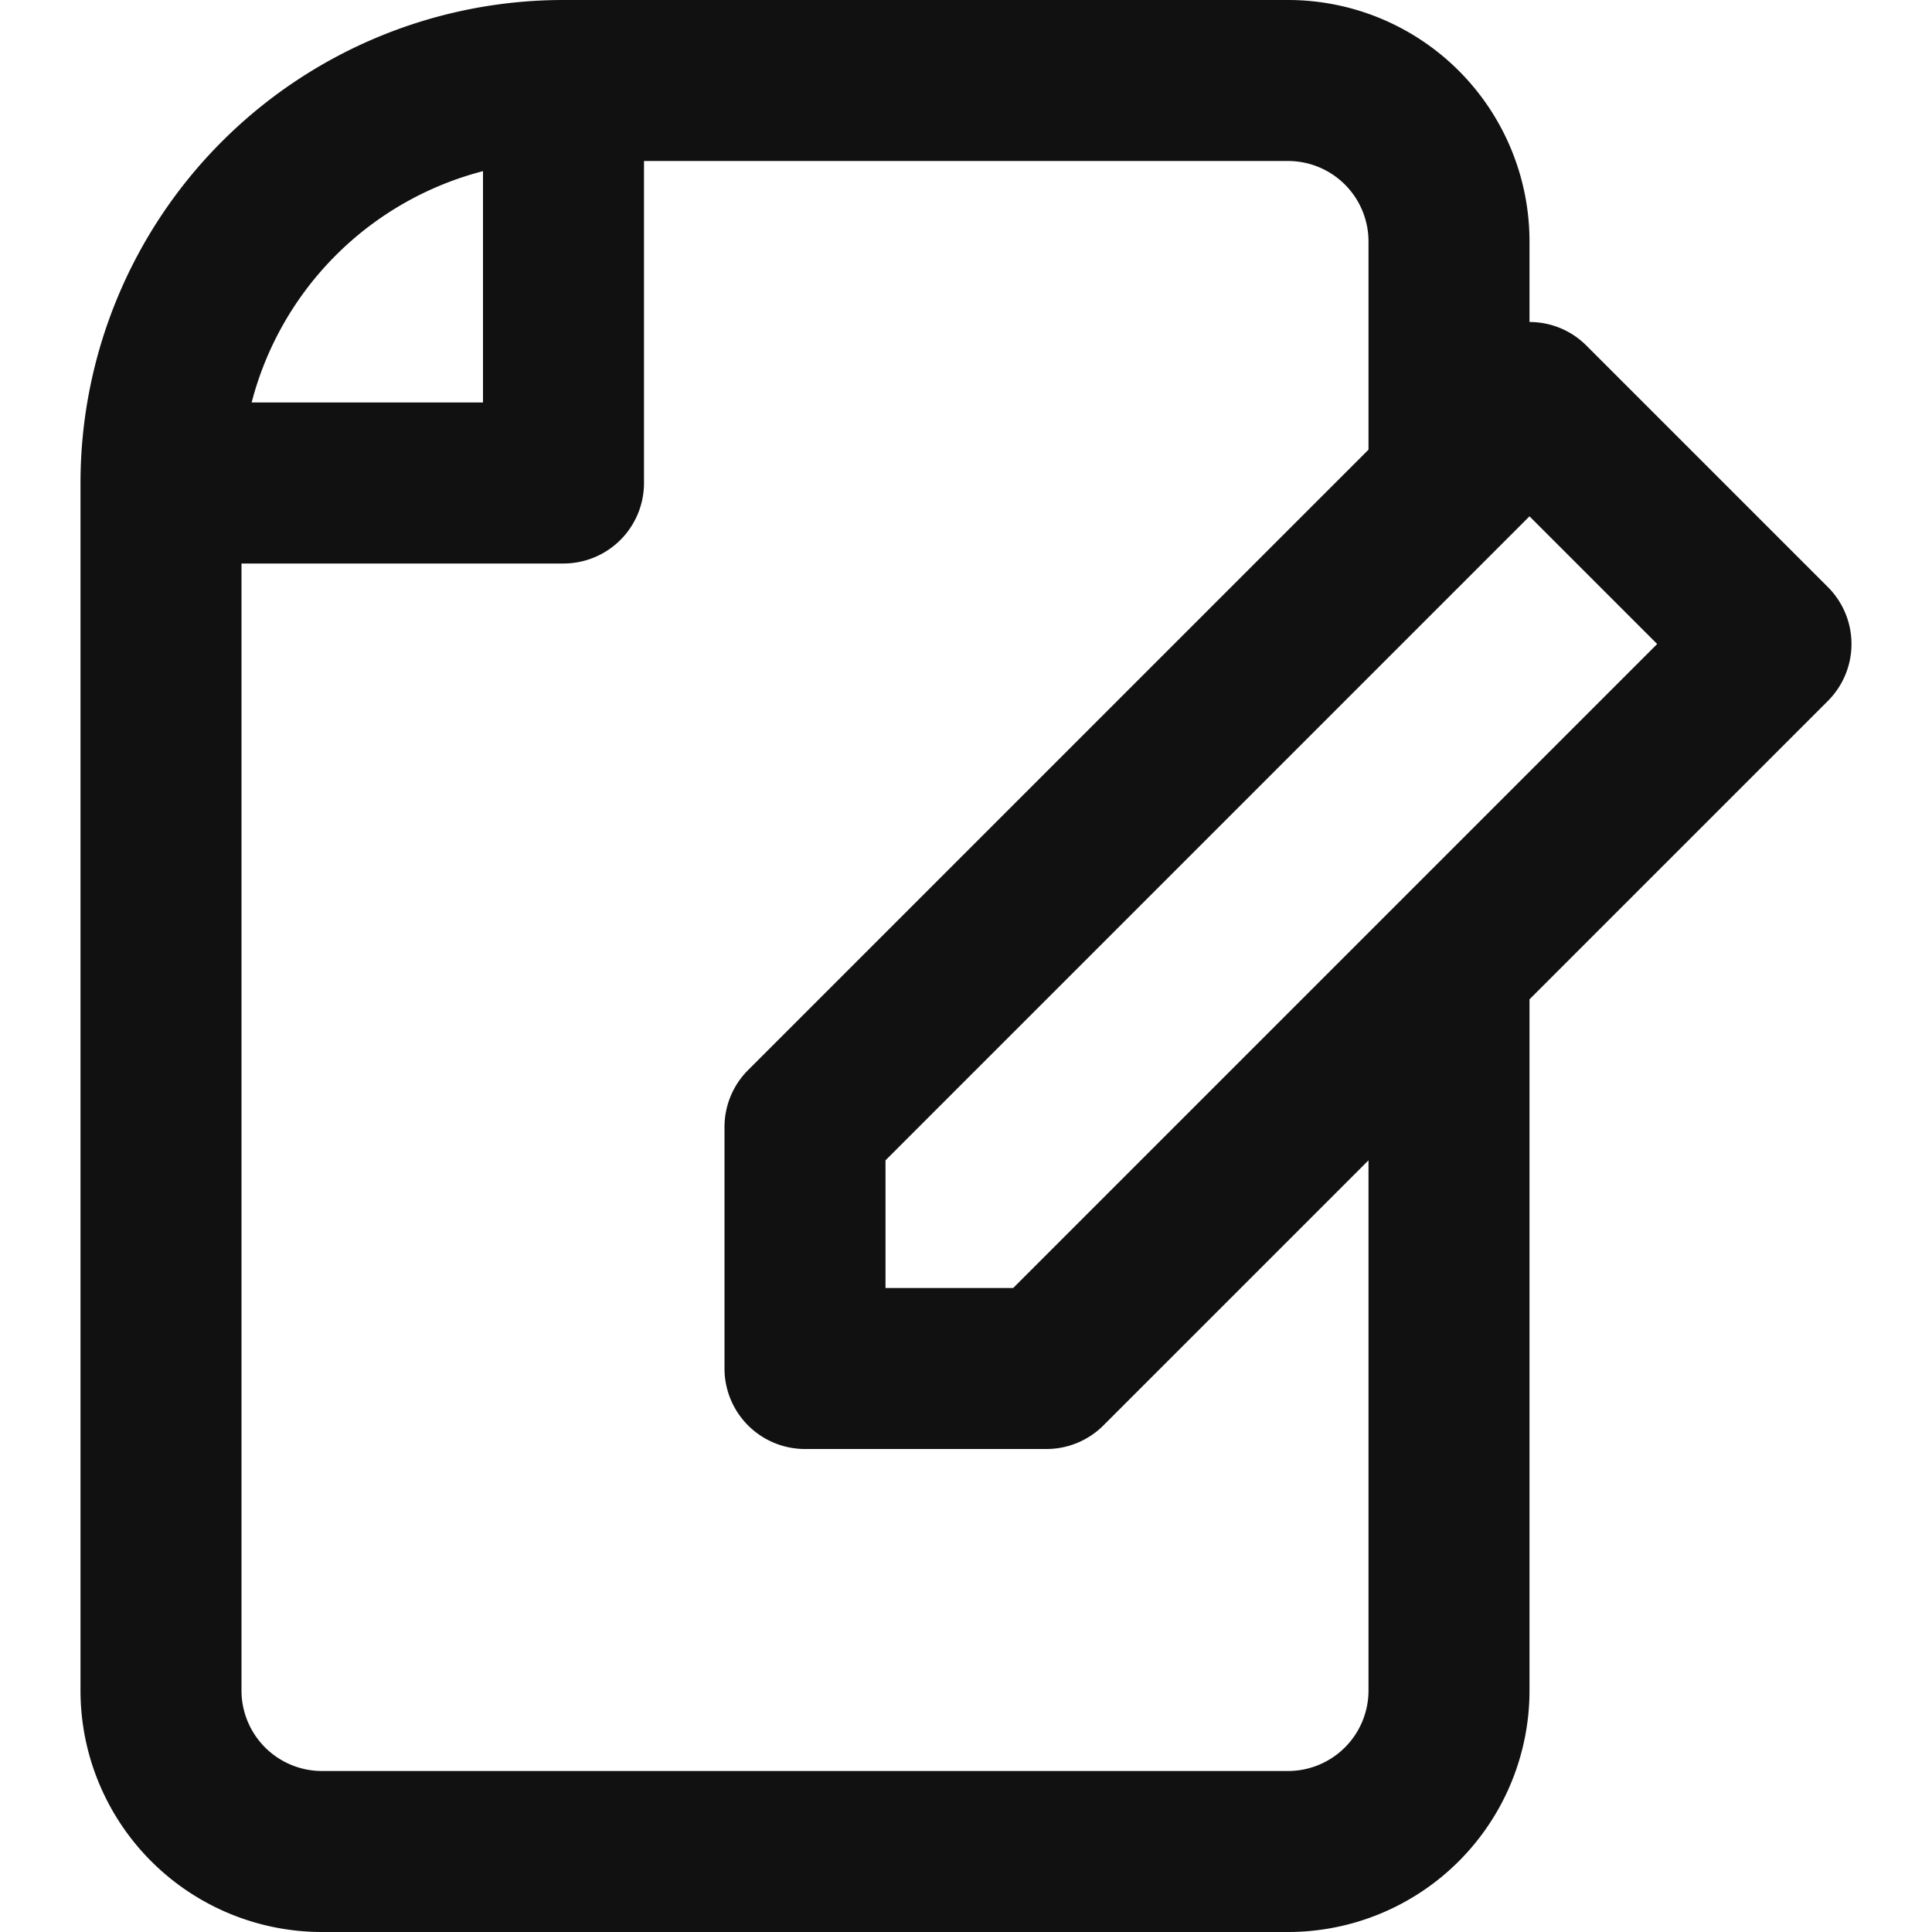 <svg width="24" height="24" viewBox="0 0 24 24" version="1.1" xmlns="http://www.w3.org/2000/svg"><g class="nc-icon-wrapper" stroke="none" fill="#111111"><g id="icons/regular/file-edit" stroke="none" stroke-width="1" fill="none" fill-rule="evenodd"><path d="M8 2v4a1 1 0 0 1-1 1H3v14a1 1 0 0 0 1 1h12a1 1 0 0 0 1-1v-6.586l-3.293 3.293A1 1 0 0 1 13 18h-3a1 1 0 0 1-1-1v-3a1 1 0 0 1 .293-.707L17 5.586V3a1 1 0 0 0-1-1H8zm-2 .126A4.007 4.007 0 0 0 3.126 5H6V2.126zm13 10.288V21a3 3 0 0 1-3 3H4a3 3 0 0 1-3-3V6a6 6 0 0 1 6-6h9a3 3 0 0 1 3 3v1c.256 0 .512.098.707.293l3 3a1 1 0 0 1 0 1.414L19 12.414zM12.586 16l8-8L19 6.414l-8 8V16h1.586z" id="Shape" fill="#111111"></path></g></g></svg>